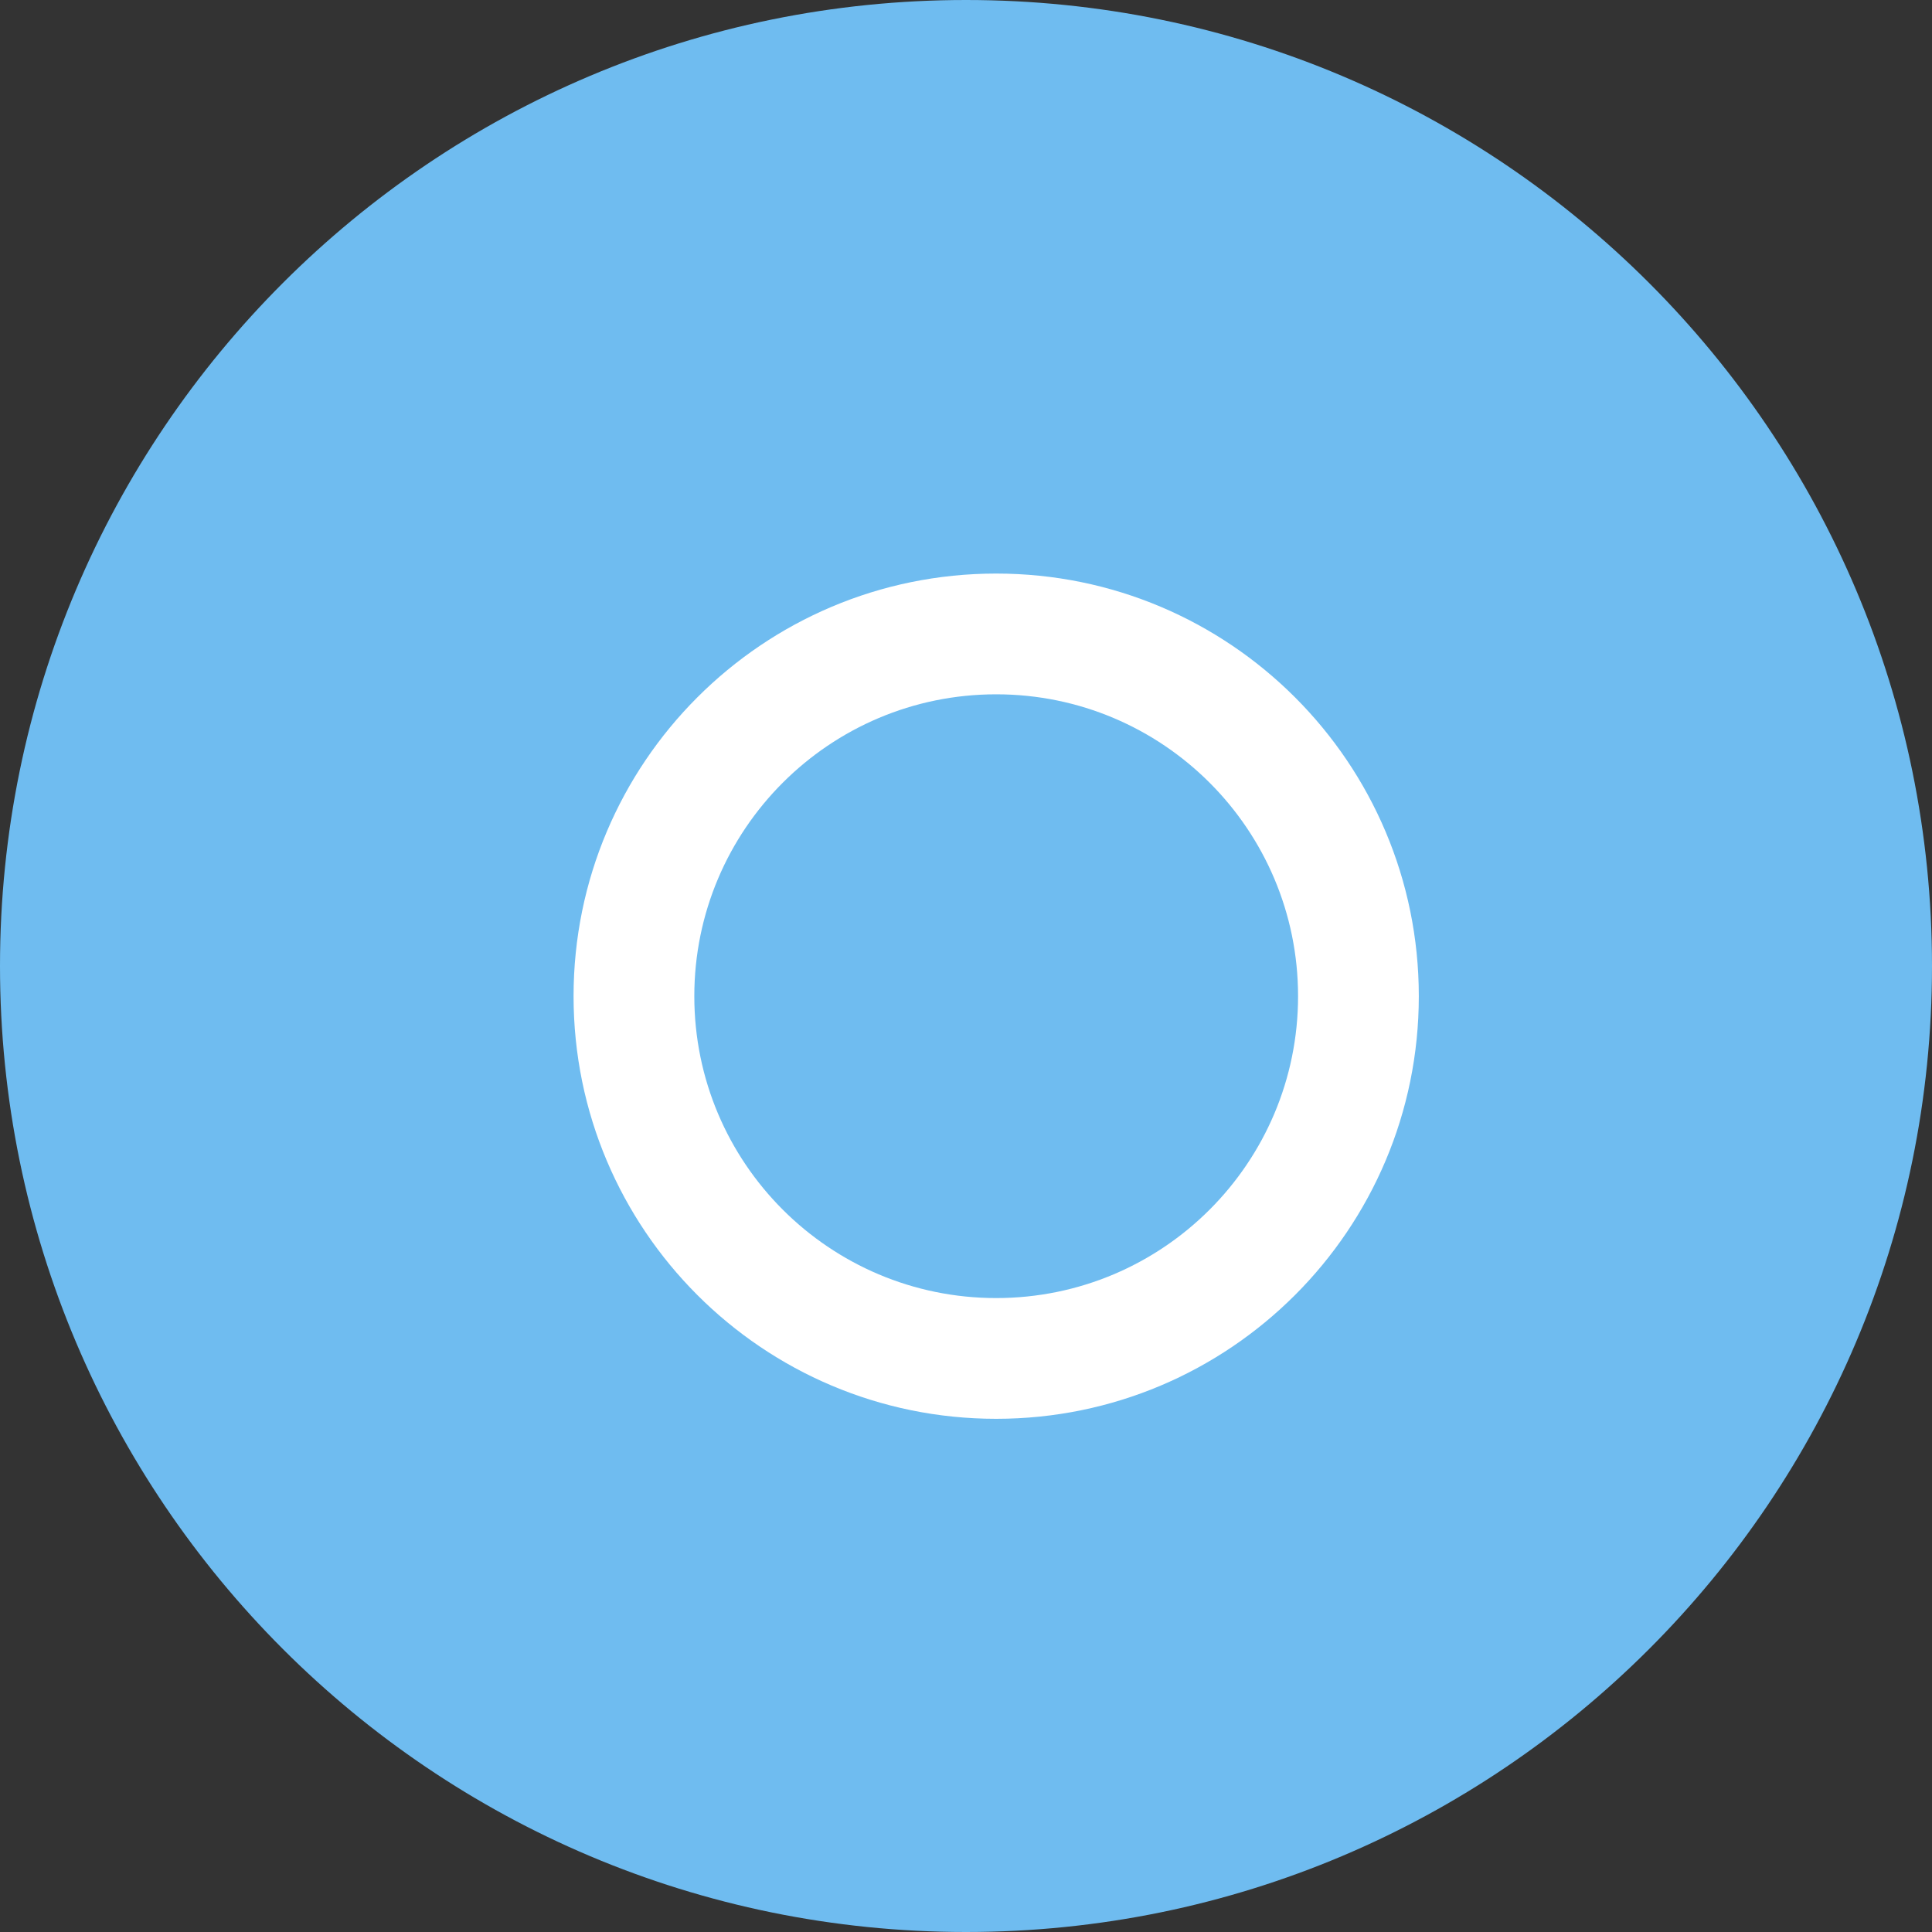 <svg width="32" height="32" viewBox="0 0 32 32" fill="none" xmlns="http://www.w3.org/2000/svg">
  <rect x="0" y="0" width="32" height="32" fill="#333333" stroke="none"/>
  <path d="M16 0C7.163 0 0 7.163 0 16C0 24.837 7.163 32 16 32C24.837 32 32 24.837 32 16C32 7.163 24.837 0 16 0Z" fill="#6FBCF0"/>
  <path d="M23.5 16.5C23.5 20.366 20.366 23.5 16.5 23.5C12.634 23.5 9.5 20.366 9.5 16.5C9.5 12.634 12.634 9.5 16.5 9.5C20.366 9.5 23.5 12.634 23.5 16.5Z" fill="white"/>
  <path d="M16.5 21.5C19.261 21.5 21.5 19.261 21.5 16.5C21.5 13.739 19.261 11.5 16.5 11.5C13.739 11.5 11.5 13.739 11.5 16.5C11.5 19.261 13.739 21.5 16.5 21.5Z" fill="#6FBCF0"/>
</svg> 